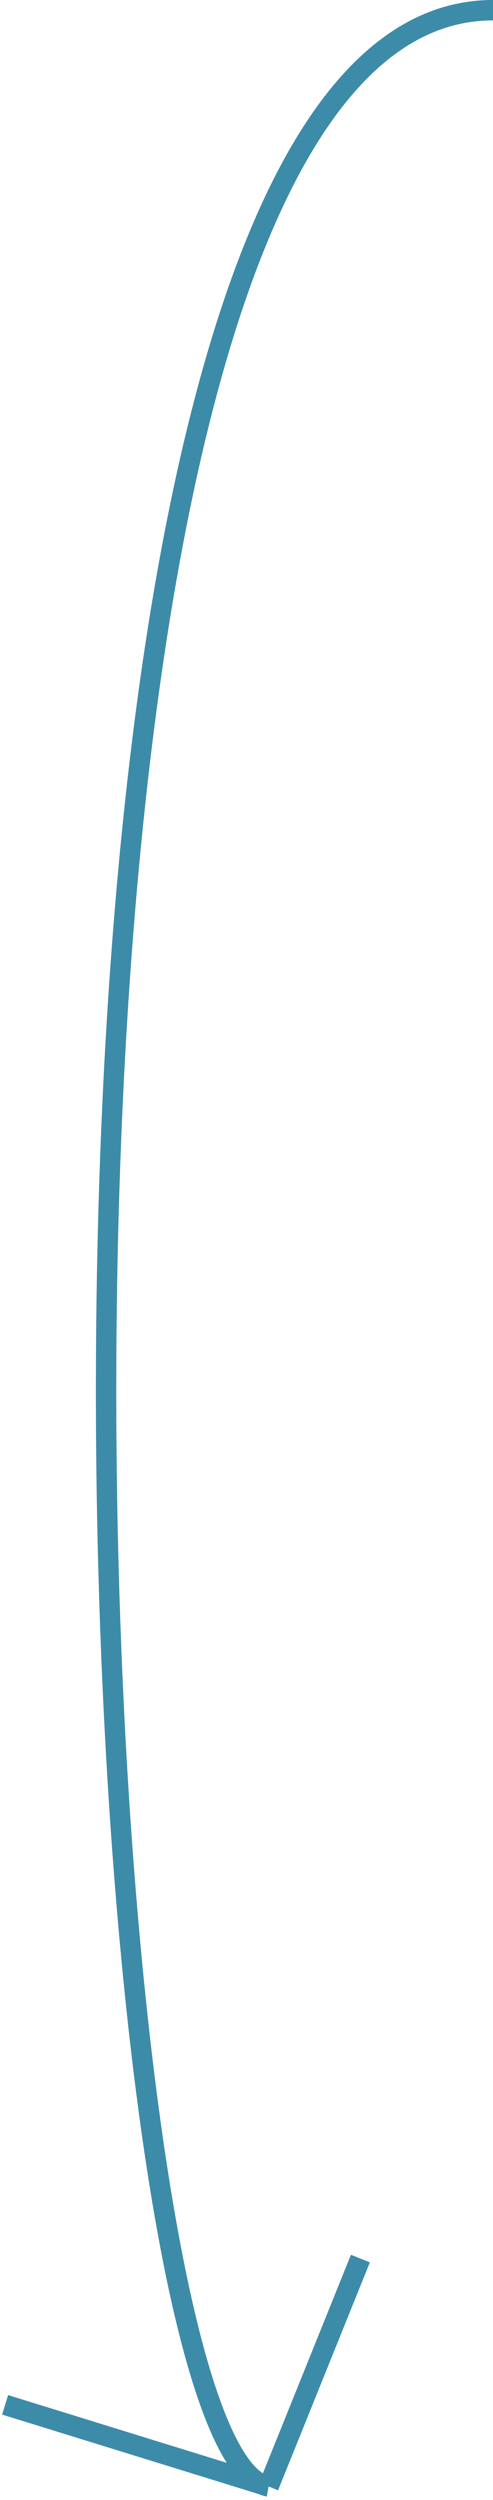 <svg width="145" height="735" viewBox="0 0 145 735" fill="none" xmlns="http://www.w3.org/2000/svg">
<path d="M145 3C-10.5 3 20.5 720.5 79 731M79 731L106 664M79 731L1.5 707" stroke="#3C8CA9" stroke-width="6"/>
</svg>
